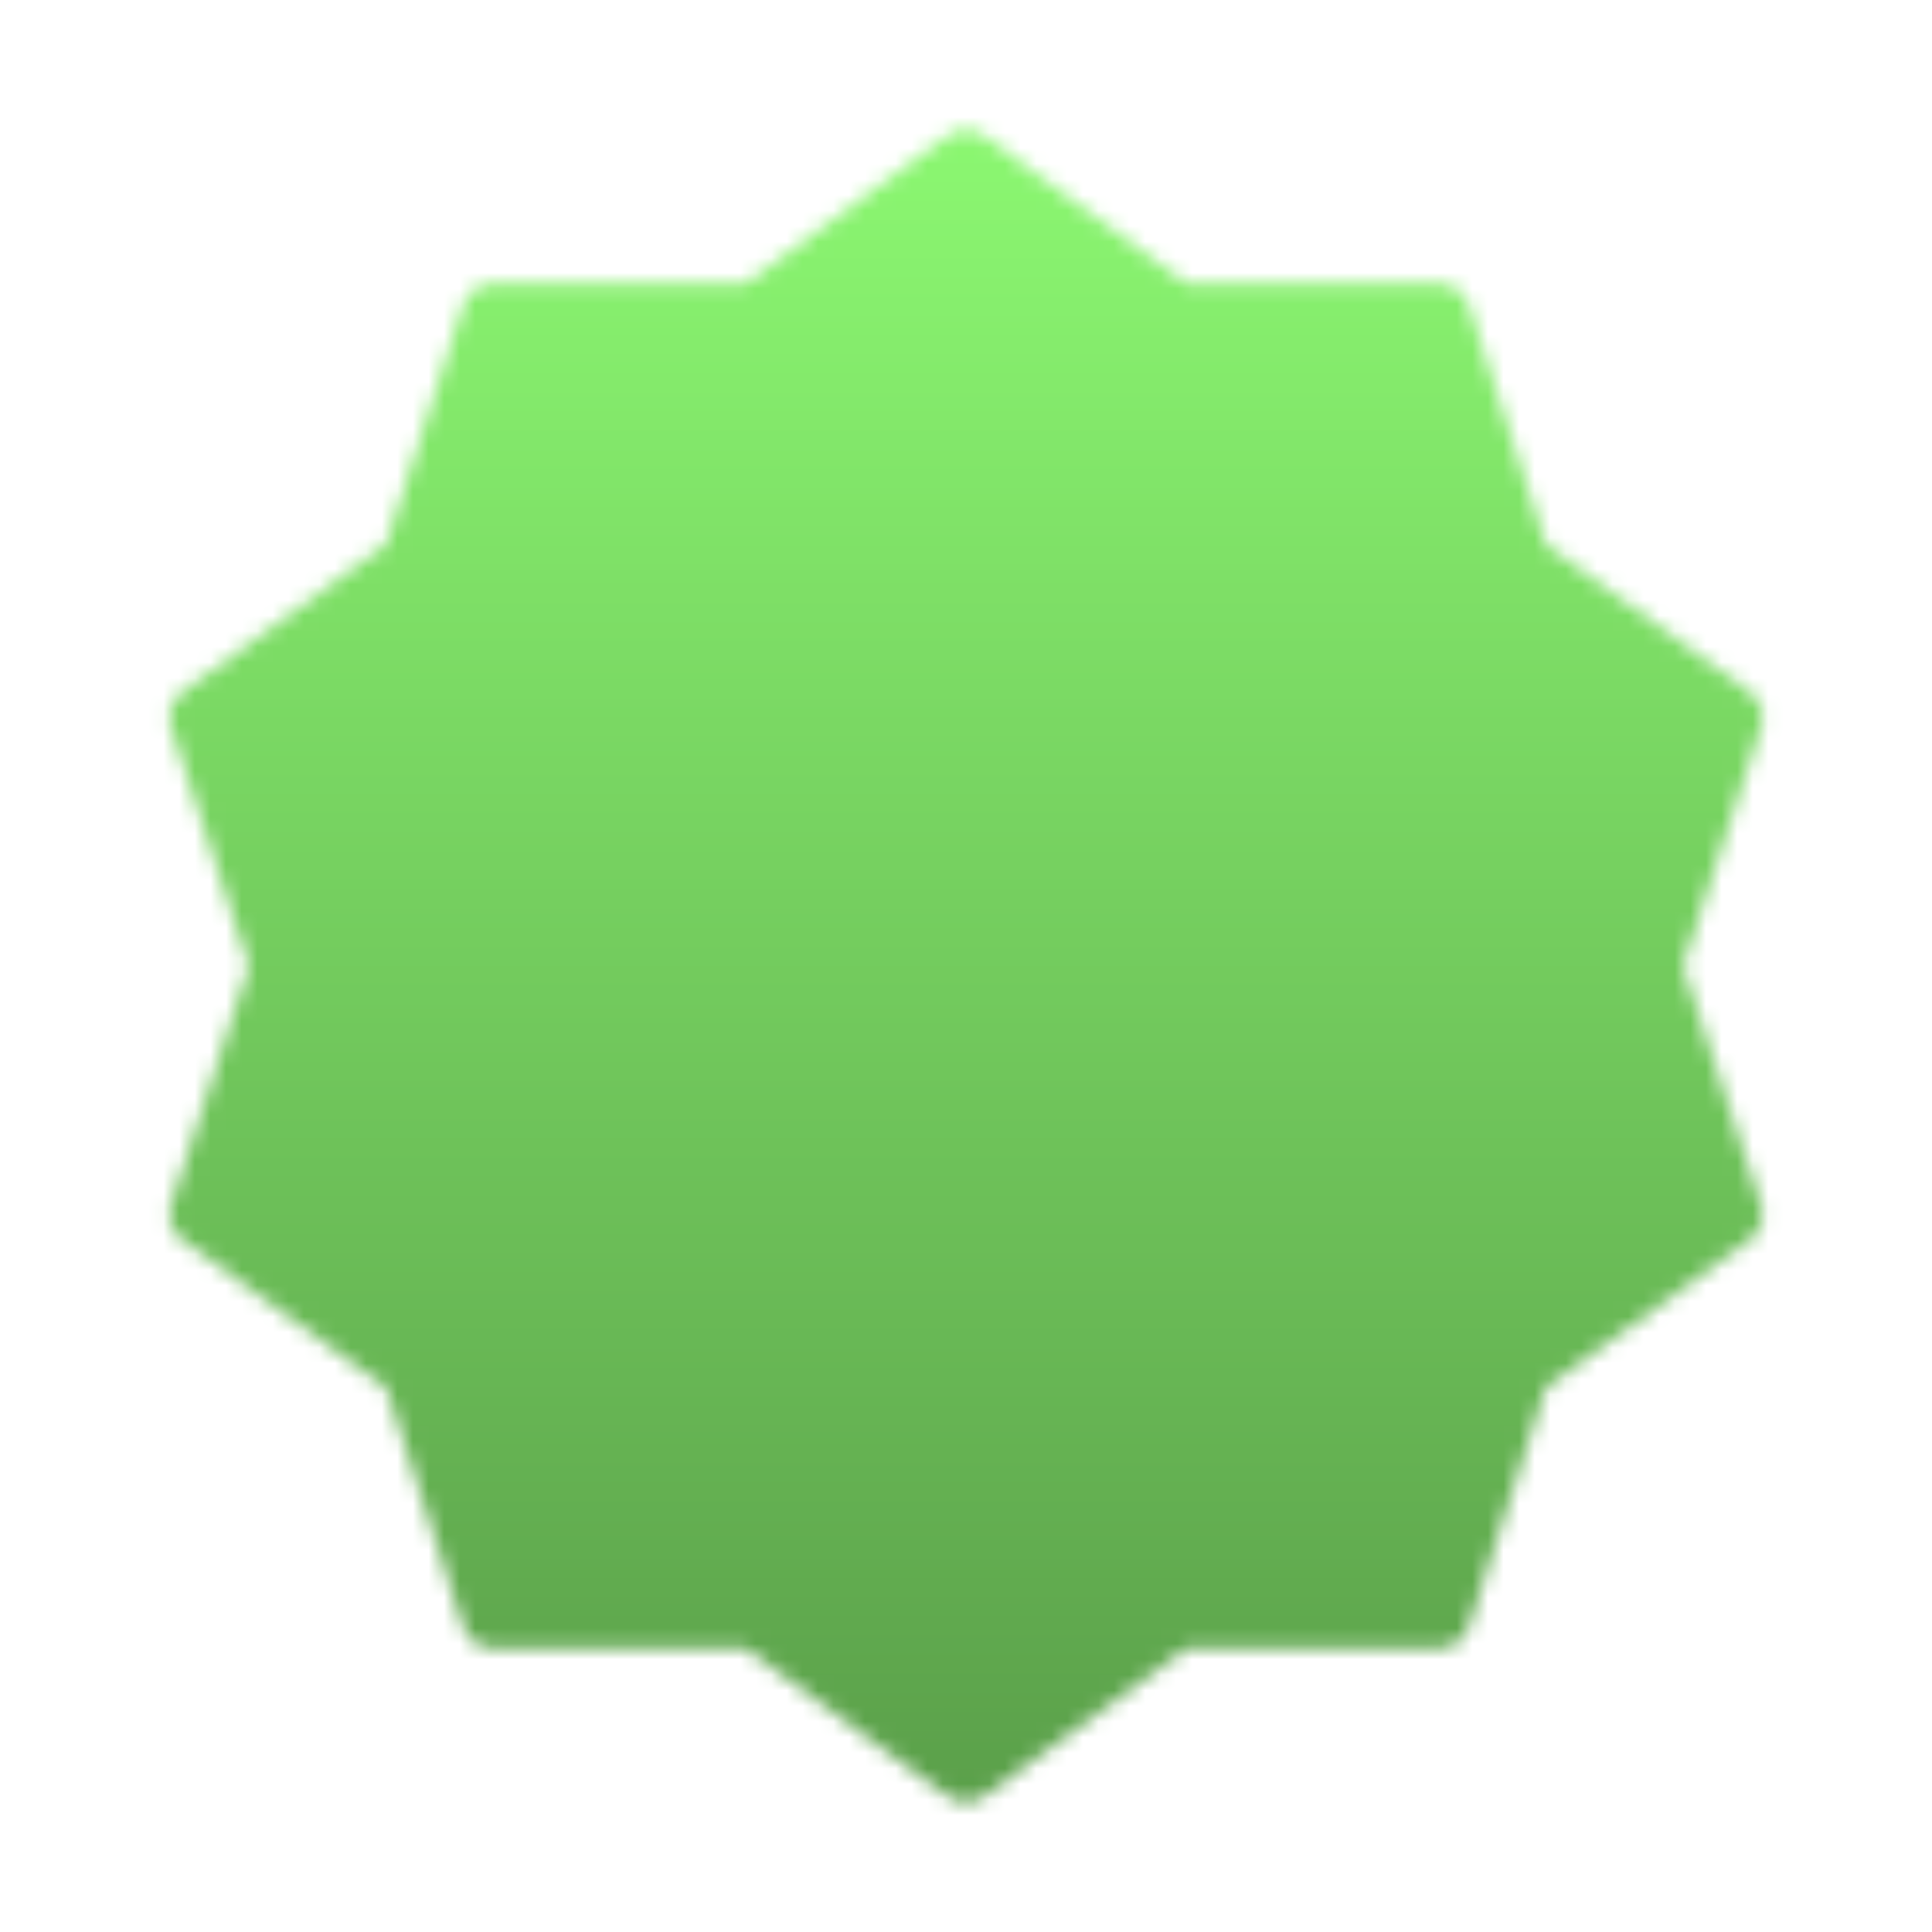 <svg width="124" height="124" viewBox="0 0 124 124" fill="none" xmlns="http://www.w3.org/2000/svg">
<mask id="mask0_92_1558" style="mask-type:luminance" maskUnits="userSpaceOnUse" x="10" y="8" width="104" height="108">
<path d="M62 10.333L75.57 20.233L92.37 20.202L97.529 36.187L111.138 46.035L105.917 62L111.138 77.965L97.529 87.813L92.37 103.798L75.57 103.767L62 113.667L48.43 103.767L31.63 103.798L26.471 87.813L12.862 77.965L18.083 62L12.862 46.035L26.471 36.187L31.63 20.202L48.43 20.233L62 10.333Z" fill="white" stroke="white" stroke-width="4" stroke-linecap="round" stroke-linejoin="round"/>
<path d="M43.917 62L56.833 74.917L82.667 49.083" stroke="black" stroke-width="4" stroke-linecap="round" stroke-linejoin="round"/>
</mask>
<g mask="url(#mask0_92_1558)">
<path d="M0 0H124V124H0V0Z" fill="black"/>
<path d="M0 0H124V124H0V0Z" fill="url(#paint0_linear_92_1558)"/>
<path d="M0 0H124V124H0V0Z" fill="url(#paint1_linear_92_1558)"/>
</g>
<defs>
<linearGradient id="paint0_linear_92_1558" x1="62" y1="0" x2="62" y2="124" gradientUnits="userSpaceOnUse">
<stop stop-color="#8FFE74"/>
<stop offset="1" stop-color="#579947"/>
</linearGradient>
<linearGradient id="paint1_linear_92_1558" x1="62" y1="0" x2="62" y2="124" gradientUnits="userSpaceOnUse">
<stop stop-color="#8FFE74"/>
<stop offset="1" stop-color="#579947"/>
</linearGradient>
</defs>
</svg>

